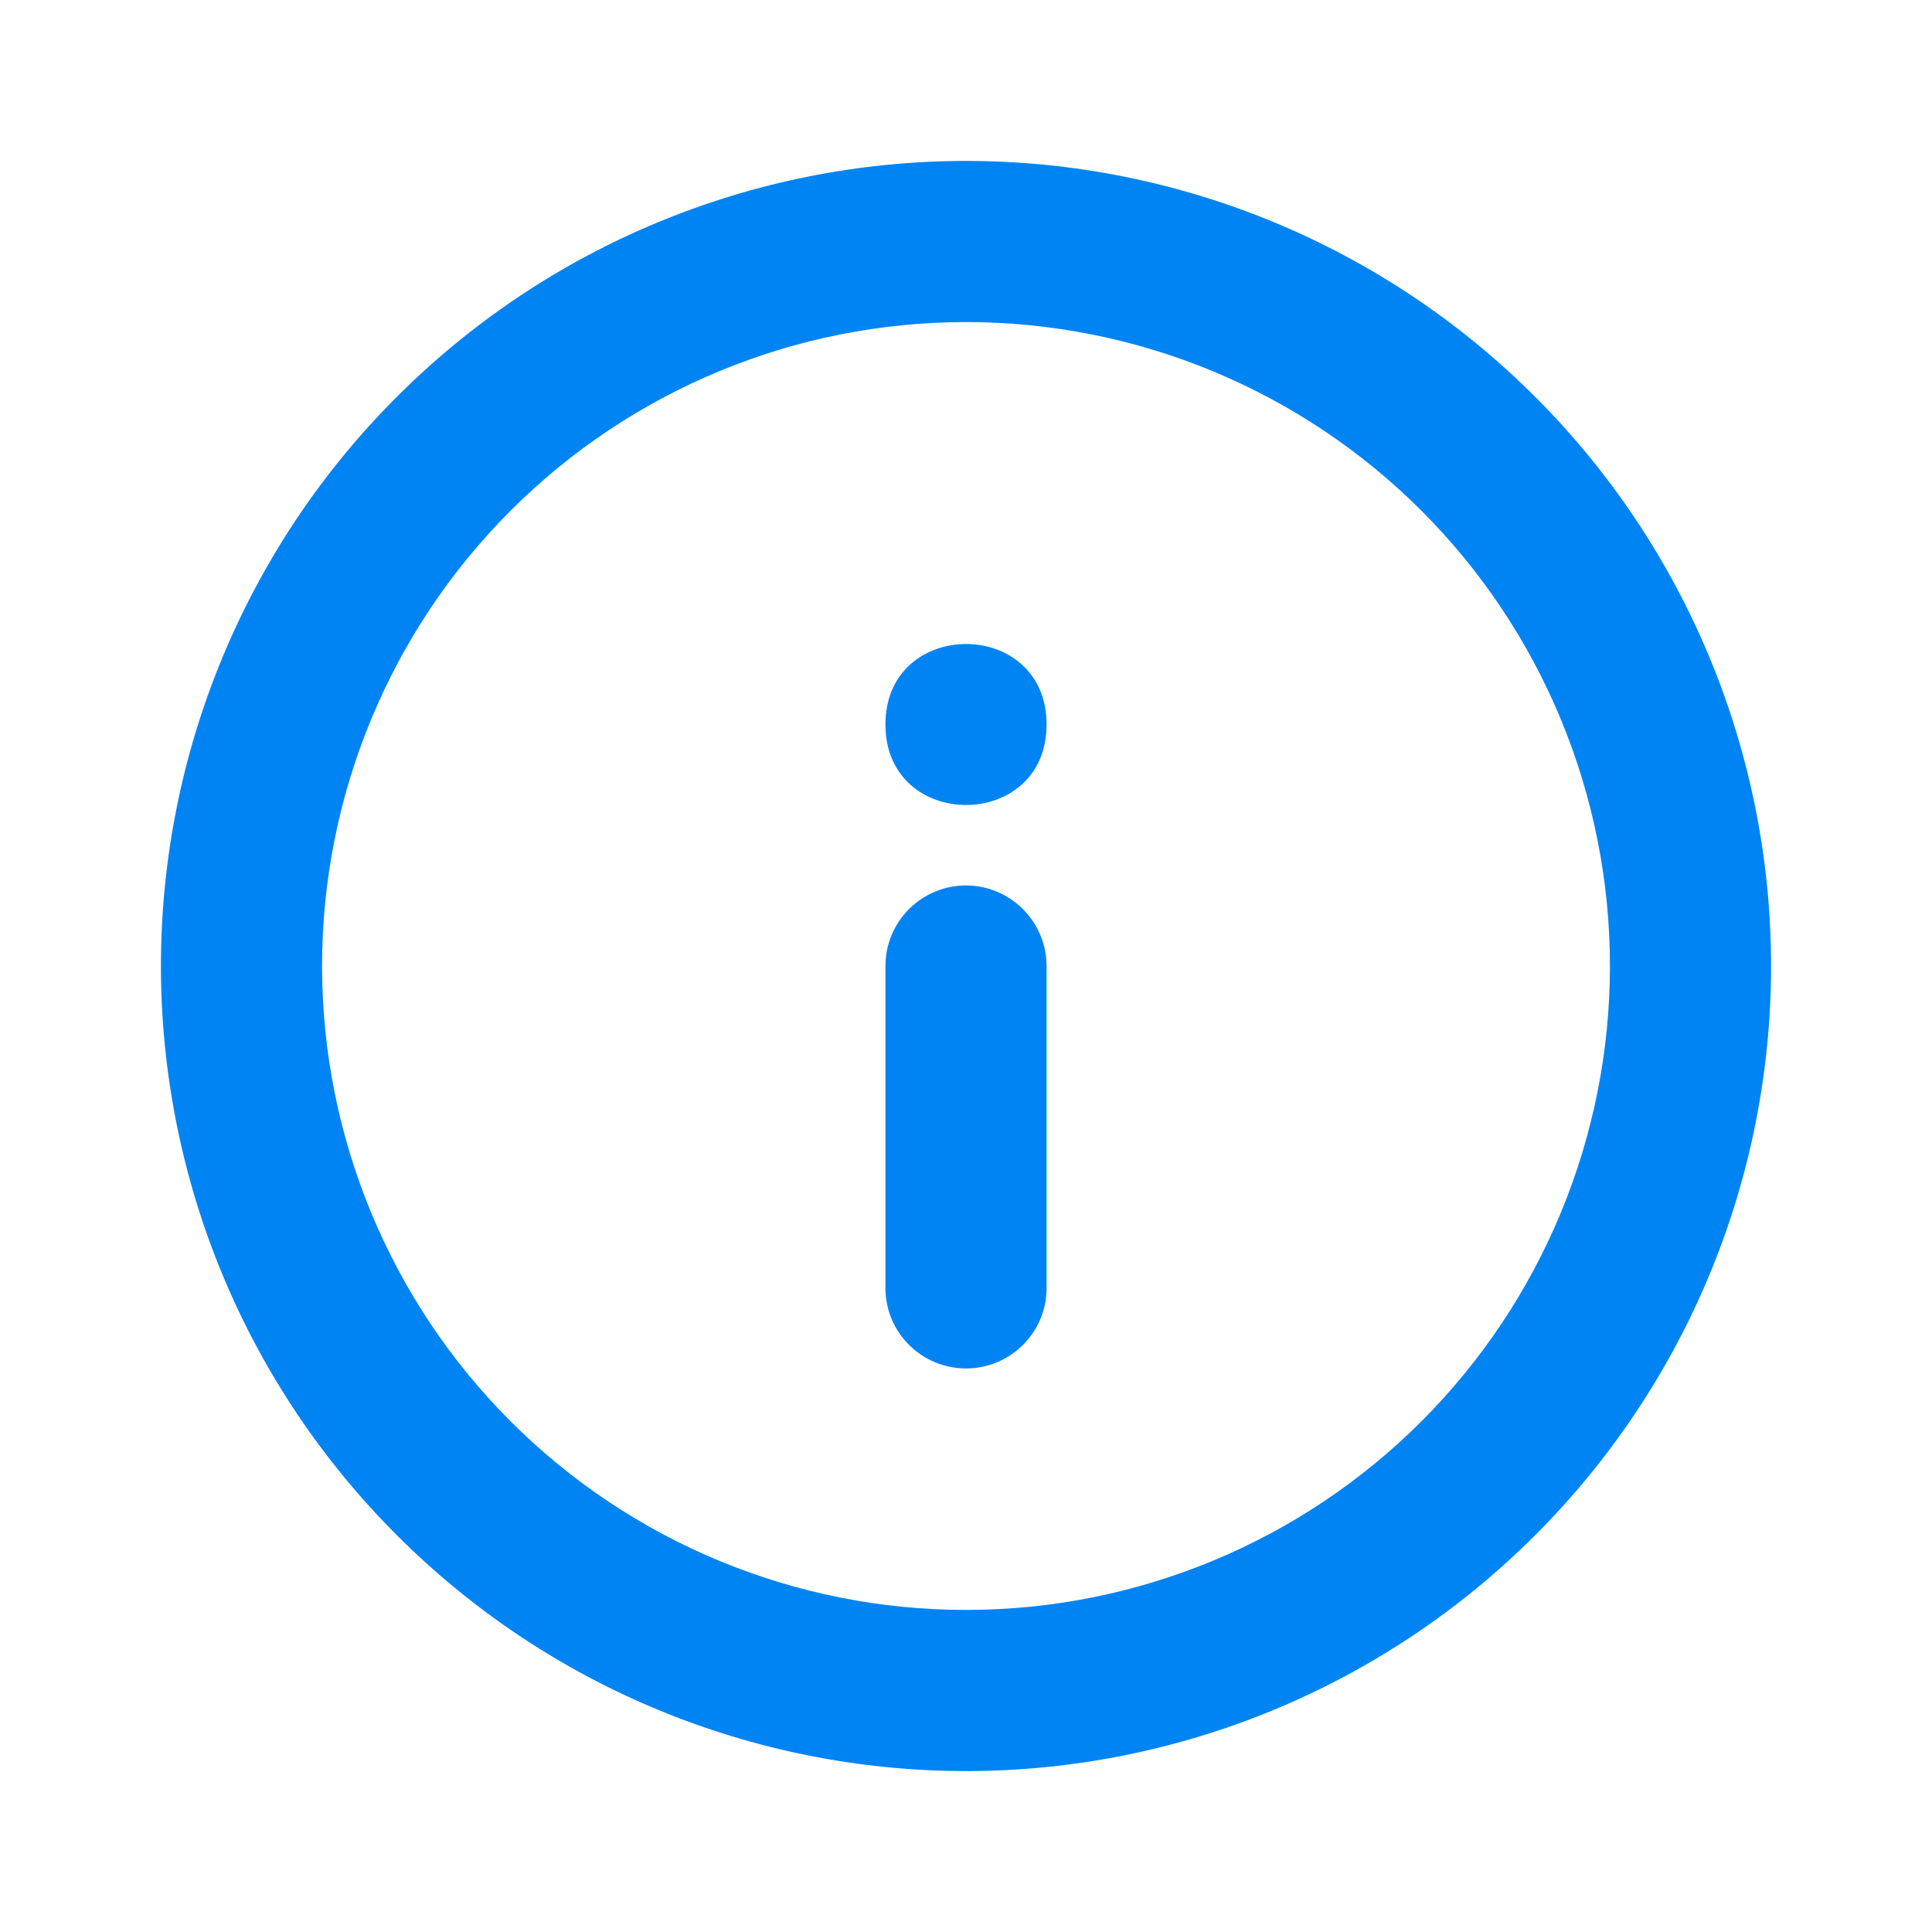 <svg width="20" height="20" viewBox="0 0 20 20" fill="none" xmlns="http://www.w3.org/2000/svg">
<path d="M10 9.166C9.54 9.166 9.166 9.54 9.166 10V13.334C9.166 13.794 9.54 14.166 10 14.166C10.46 14.166 10.834 13.794 10.834 13.334V10C10.834 9.779 10.745 9.567 10.589 9.411C10.433 9.255 10.221 9.166 10 9.166Z" fill="#0084F4"/>
<path d="M10.834 7.5C10.834 8.611 9.166 8.611 9.166 7.5C9.166 6.389 10.834 6.389 10.834 7.5Z" fill="#0084F4"/>
<path d="M10 1.666C7.79 1.666 5.67 2.545 4.108 4.108C2.544 5.67 1.666 7.79 1.666 10C1.666 12.21 2.544 14.33 4.108 15.892C5.67 17.456 7.79 18.334 10 18.334C12.21 18.334 14.329 17.456 15.892 15.892C17.455 14.33 18.334 12.21 18.334 10C18.334 7.79 17.455 5.67 15.892 4.108C14.33 2.545 12.21 1.666 10 1.666ZM10 16.666C8.232 16.666 6.536 15.964 5.286 14.714C4.036 13.464 3.334 11.768 3.334 10C3.334 8.232 4.036 6.536 5.286 5.286C6.536 4.036 8.232 3.334 10 3.334C11.768 3.334 13.464 4.036 14.714 5.286C15.964 6.536 16.666 8.232 16.666 10C16.666 11.768 15.964 13.464 14.714 14.714C13.464 15.964 11.768 16.666 10 16.666Z" fill="#0084F4"/>
</svg>
